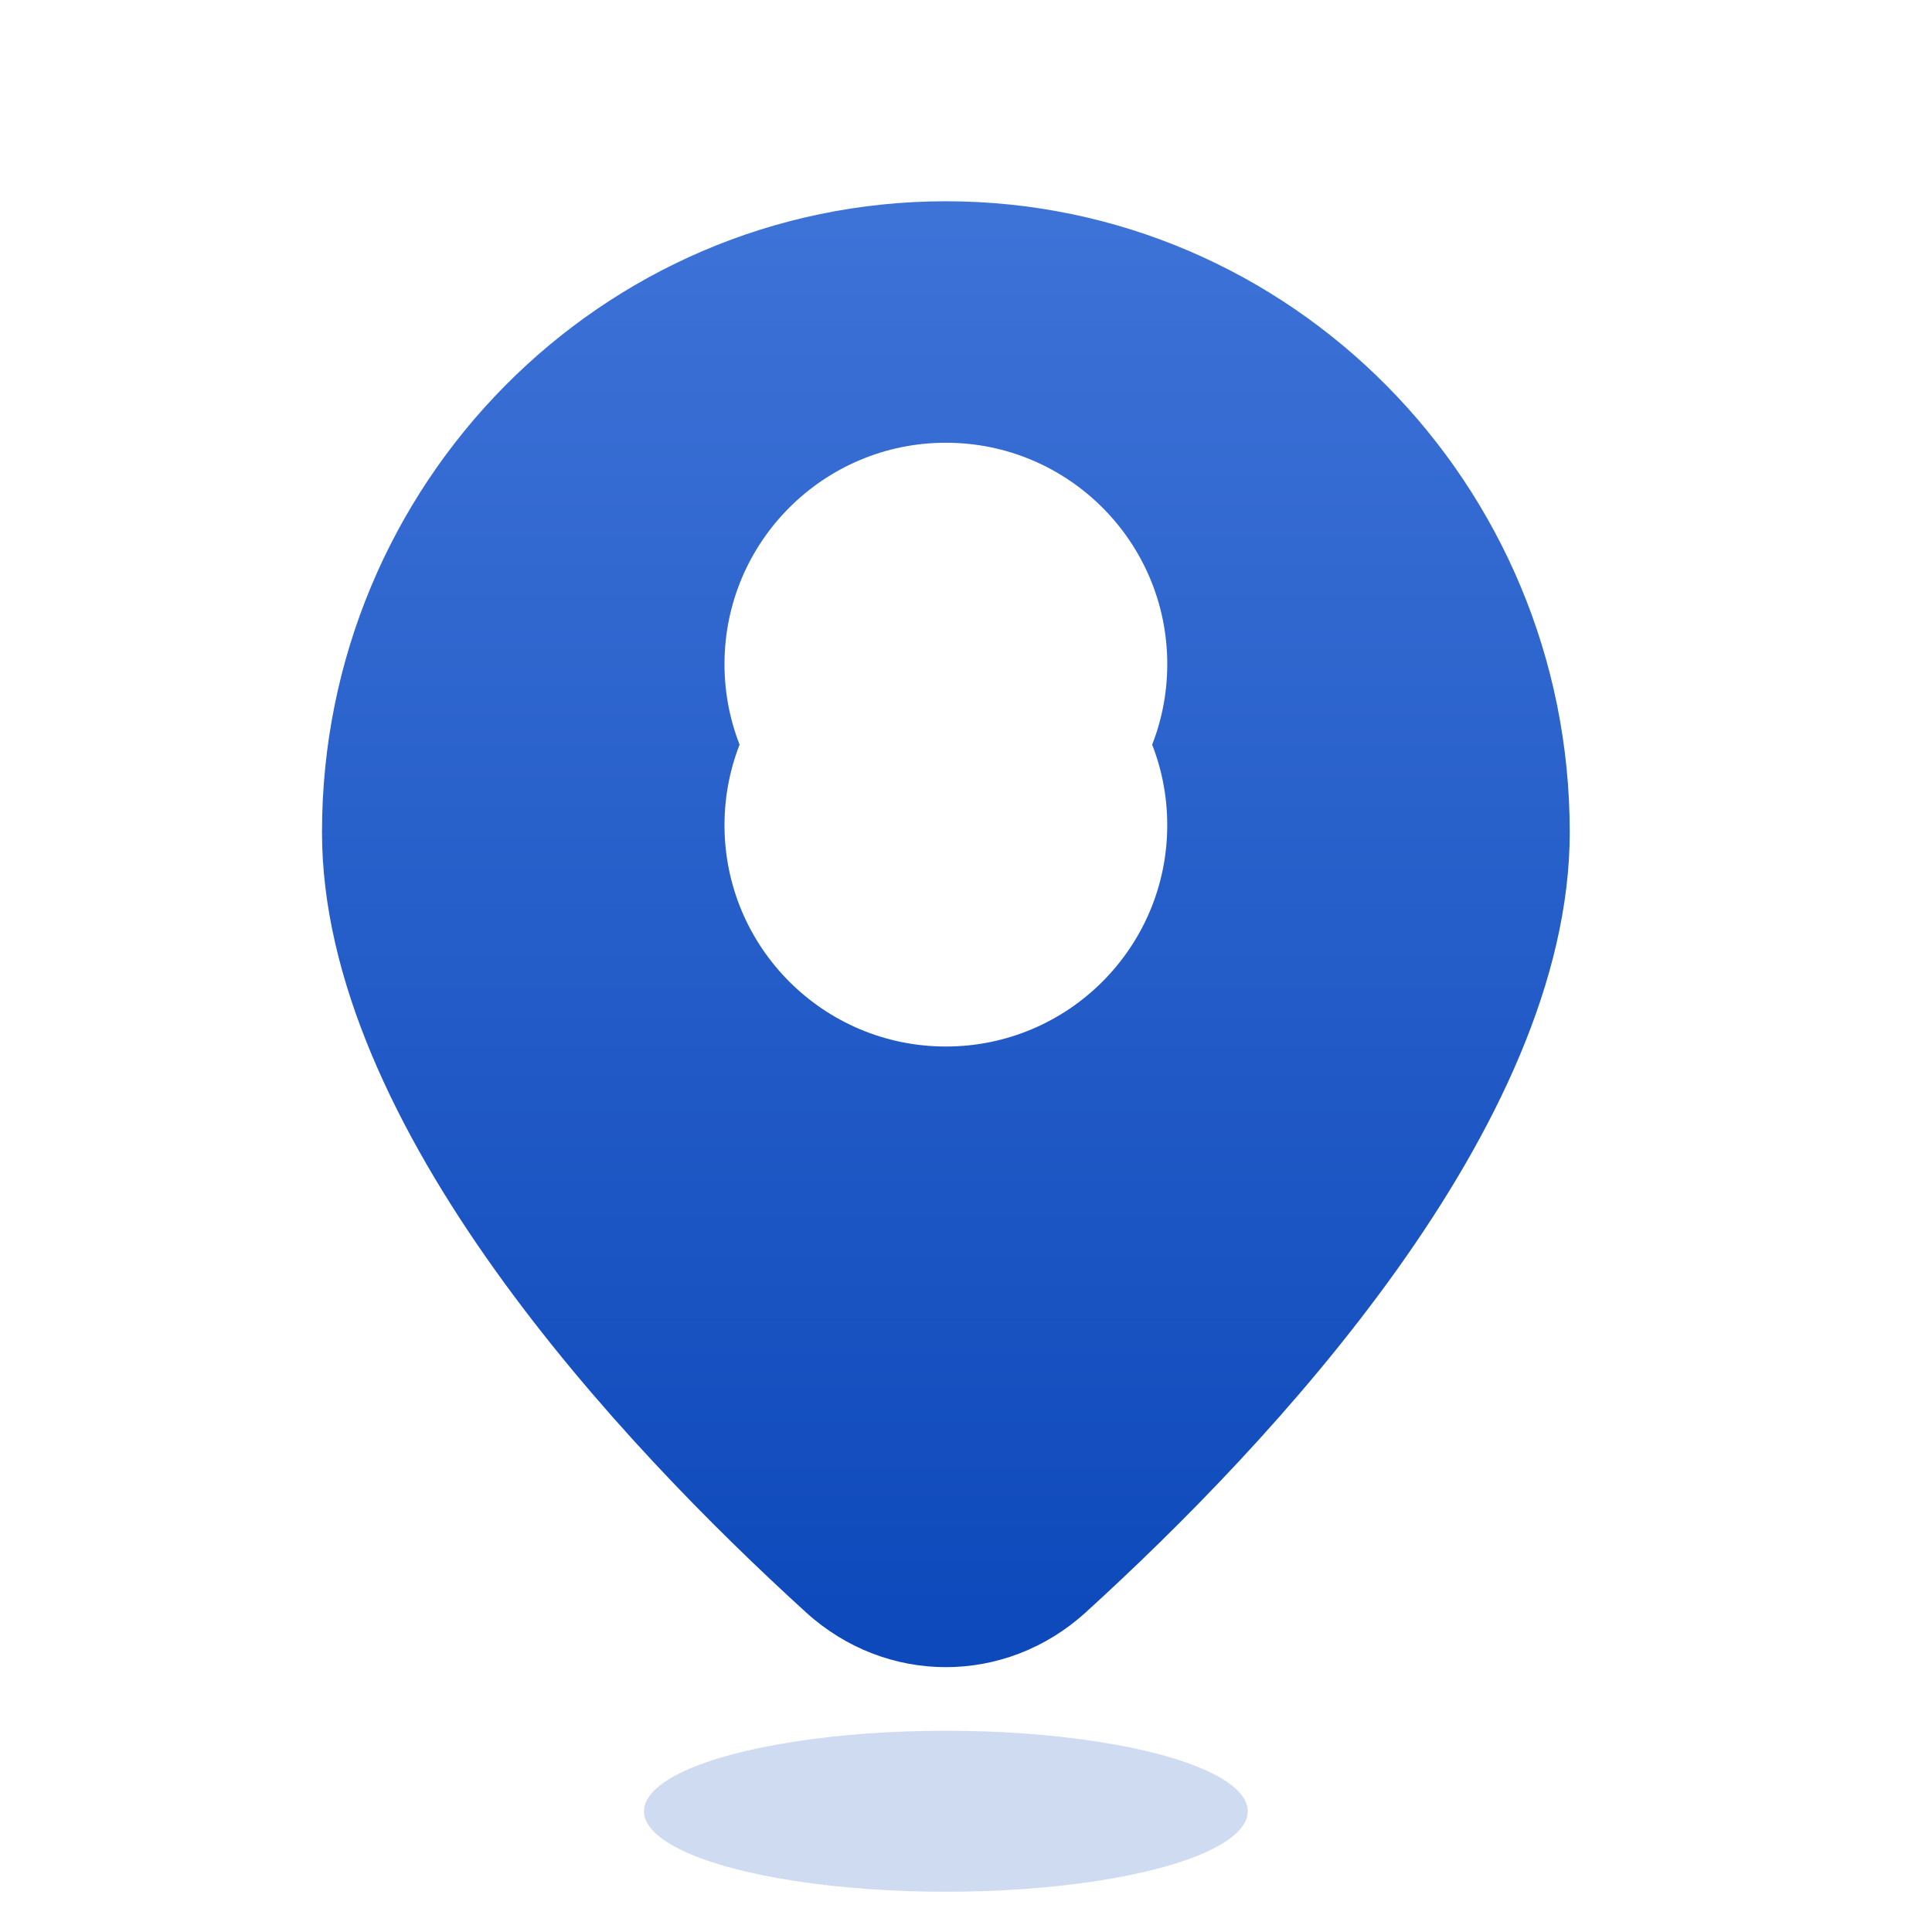 <svg width="80" height="80" viewBox="0 0 80 80" fill="none" xmlns="http://www.w3.org/2000/svg">
<g filter="url(#filter0_d_3843_59575)">
<path fill-rule="evenodd" clip-rule="evenodd" d="M44.954 60.101C52.569 53.173 65 39.997 65 27.792C65 13.364 53.434 1.667 39.167 1.667C24.899 1.667 13.333 13.364 13.333 27.792C13.333 39.997 25.764 53.173 33.379 60.101C36.699 63.121 41.634 63.121 44.954 60.101ZM39.167 36.667C44.229 36.667 48.333 32.563 48.333 27.5C48.333 22.438 44.229 18.334 39.167 18.334C34.104 18.334 30 22.438 30 27.5C30 32.563 34.104 36.667 39.167 36.667Z" fill="url(#paint0_linear_3843_59575)"/>
</g>
<circle cx="39.167" cy="27.5" r="9.167" fill="white"/>
<g opacity="0.2" filter="url(#filter1_f_3843_59575)">
<ellipse cx="39.167" cy="75" rx="12.5" ry="3.333" fill="#0E49BB"/>
</g>
<defs>
<filter id="filter0_d_3843_59575" x="6.667" y="1.667" width="65" height="74.032" filterUnits="userSpaceOnUse" color-interpolation-filters="sRGB">
<feFlood flood-opacity="0" result="BackgroundImageFix"/>
<feColorMatrix in="SourceAlpha" type="matrix" values="0 0 0 0 0 0 0 0 0 0 0 0 0 0 0 0 0 0 127 0" result="hardAlpha"/>
<feOffset dy="6.667"/>
<feGaussianBlur stdDeviation="3.333"/>
<feComposite in2="hardAlpha" operator="out"/>
<feColorMatrix type="matrix" values="0 0 0 0 0.247 0 0 0 0 0.455 0 0 0 0 0.847 0 0 0 0.25 0"/>
<feBlend mode="normal" in2="BackgroundImageFix" result="effect1_dropShadow_3843_59575"/>
<feBlend mode="normal" in="SourceGraphic" in2="effect1_dropShadow_3843_59575" result="shape"/>
</filter>
<filter id="filter1_f_3843_59575" x="23.333" y="68.334" width="31.667" height="13.334" filterUnits="userSpaceOnUse" color-interpolation-filters="sRGB">
<feFlood flood-opacity="0" result="BackgroundImageFix"/>
<feBlend mode="normal" in="SourceGraphic" in2="BackgroundImageFix" result="shape"/>
<feGaussianBlur stdDeviation="1.667" result="effect1_foregroundBlur_3843_59575"/>
</filter>
<linearGradient id="paint0_linear_3843_59575" x1="39.167" y1="0" x2="39.167" y2="65.824" gradientUnits="userSpaceOnUse">
<stop stop-color="#3F74D8"/>
<stop offset="1" stop-color="#0A46B9"/>
</linearGradient>
</defs>
</svg>
